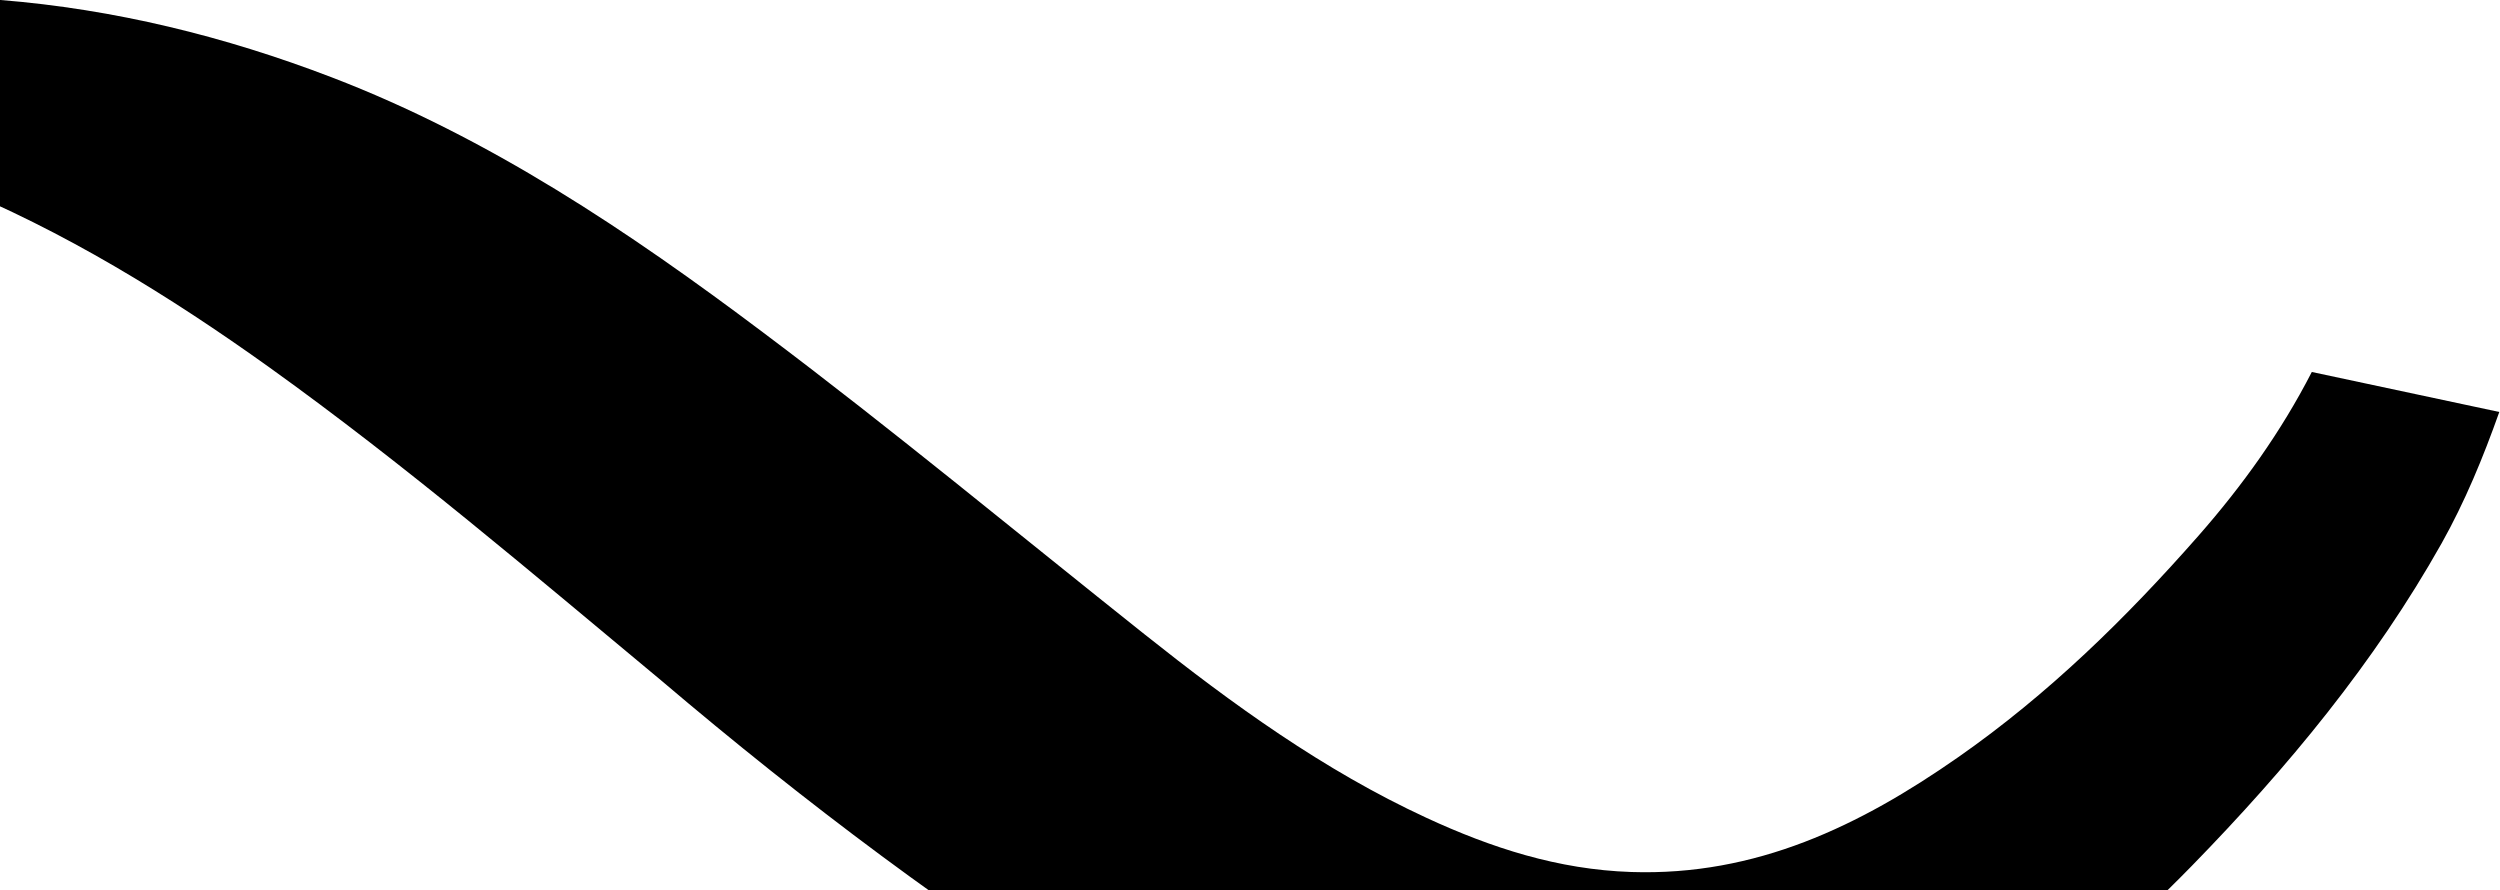 <?xml version="1.0" encoding="UTF-8"?>
<svg width="1000" height="356.06" viewBox="0 0 1000 356.06" xmlns="http://www.w3.org/2000/svg">
  <path d="M999.72 164.79c-6.48 18.27-13.76 35.93-23.08 52.55-26.79 47.64-61.56 89.69-99.91 129-24.73 25.33-51.32 48.48-81.18 67.95-43.08 28.14-89.59 45.68-141.11 50.49-39.87 3.72-78.36-1.72-115.82-13.75-33.39-10.7-63.79-27.14-93.18-45.41-63.62-39.55-123.55-84.67-180.86-133.35C213.14 229.5,162.43,186.17,107.81,147c-40.22-28.79-82.2-54.63-128-73.27C-36.65,67.29-52.89,62.75-70,60.25V0H.2C45.76,3.67,89.88,14.51,132.71,30.94c63,24.16,118.64,61.54,172.38,101.93,51.95,39,101.93,80.47,152.74,120.86,35.22,28,71.56,54.35,112.75,73.4,25.94,12,52.62,20.7,81.92,21.67,49.89,1.65,91.36-18.39,130.79-45.93,36.08-25.19,67.16-55.64,96.09-88.56,17.56-20,33.09-41.64,45.34-65.52Z"/>
</svg>